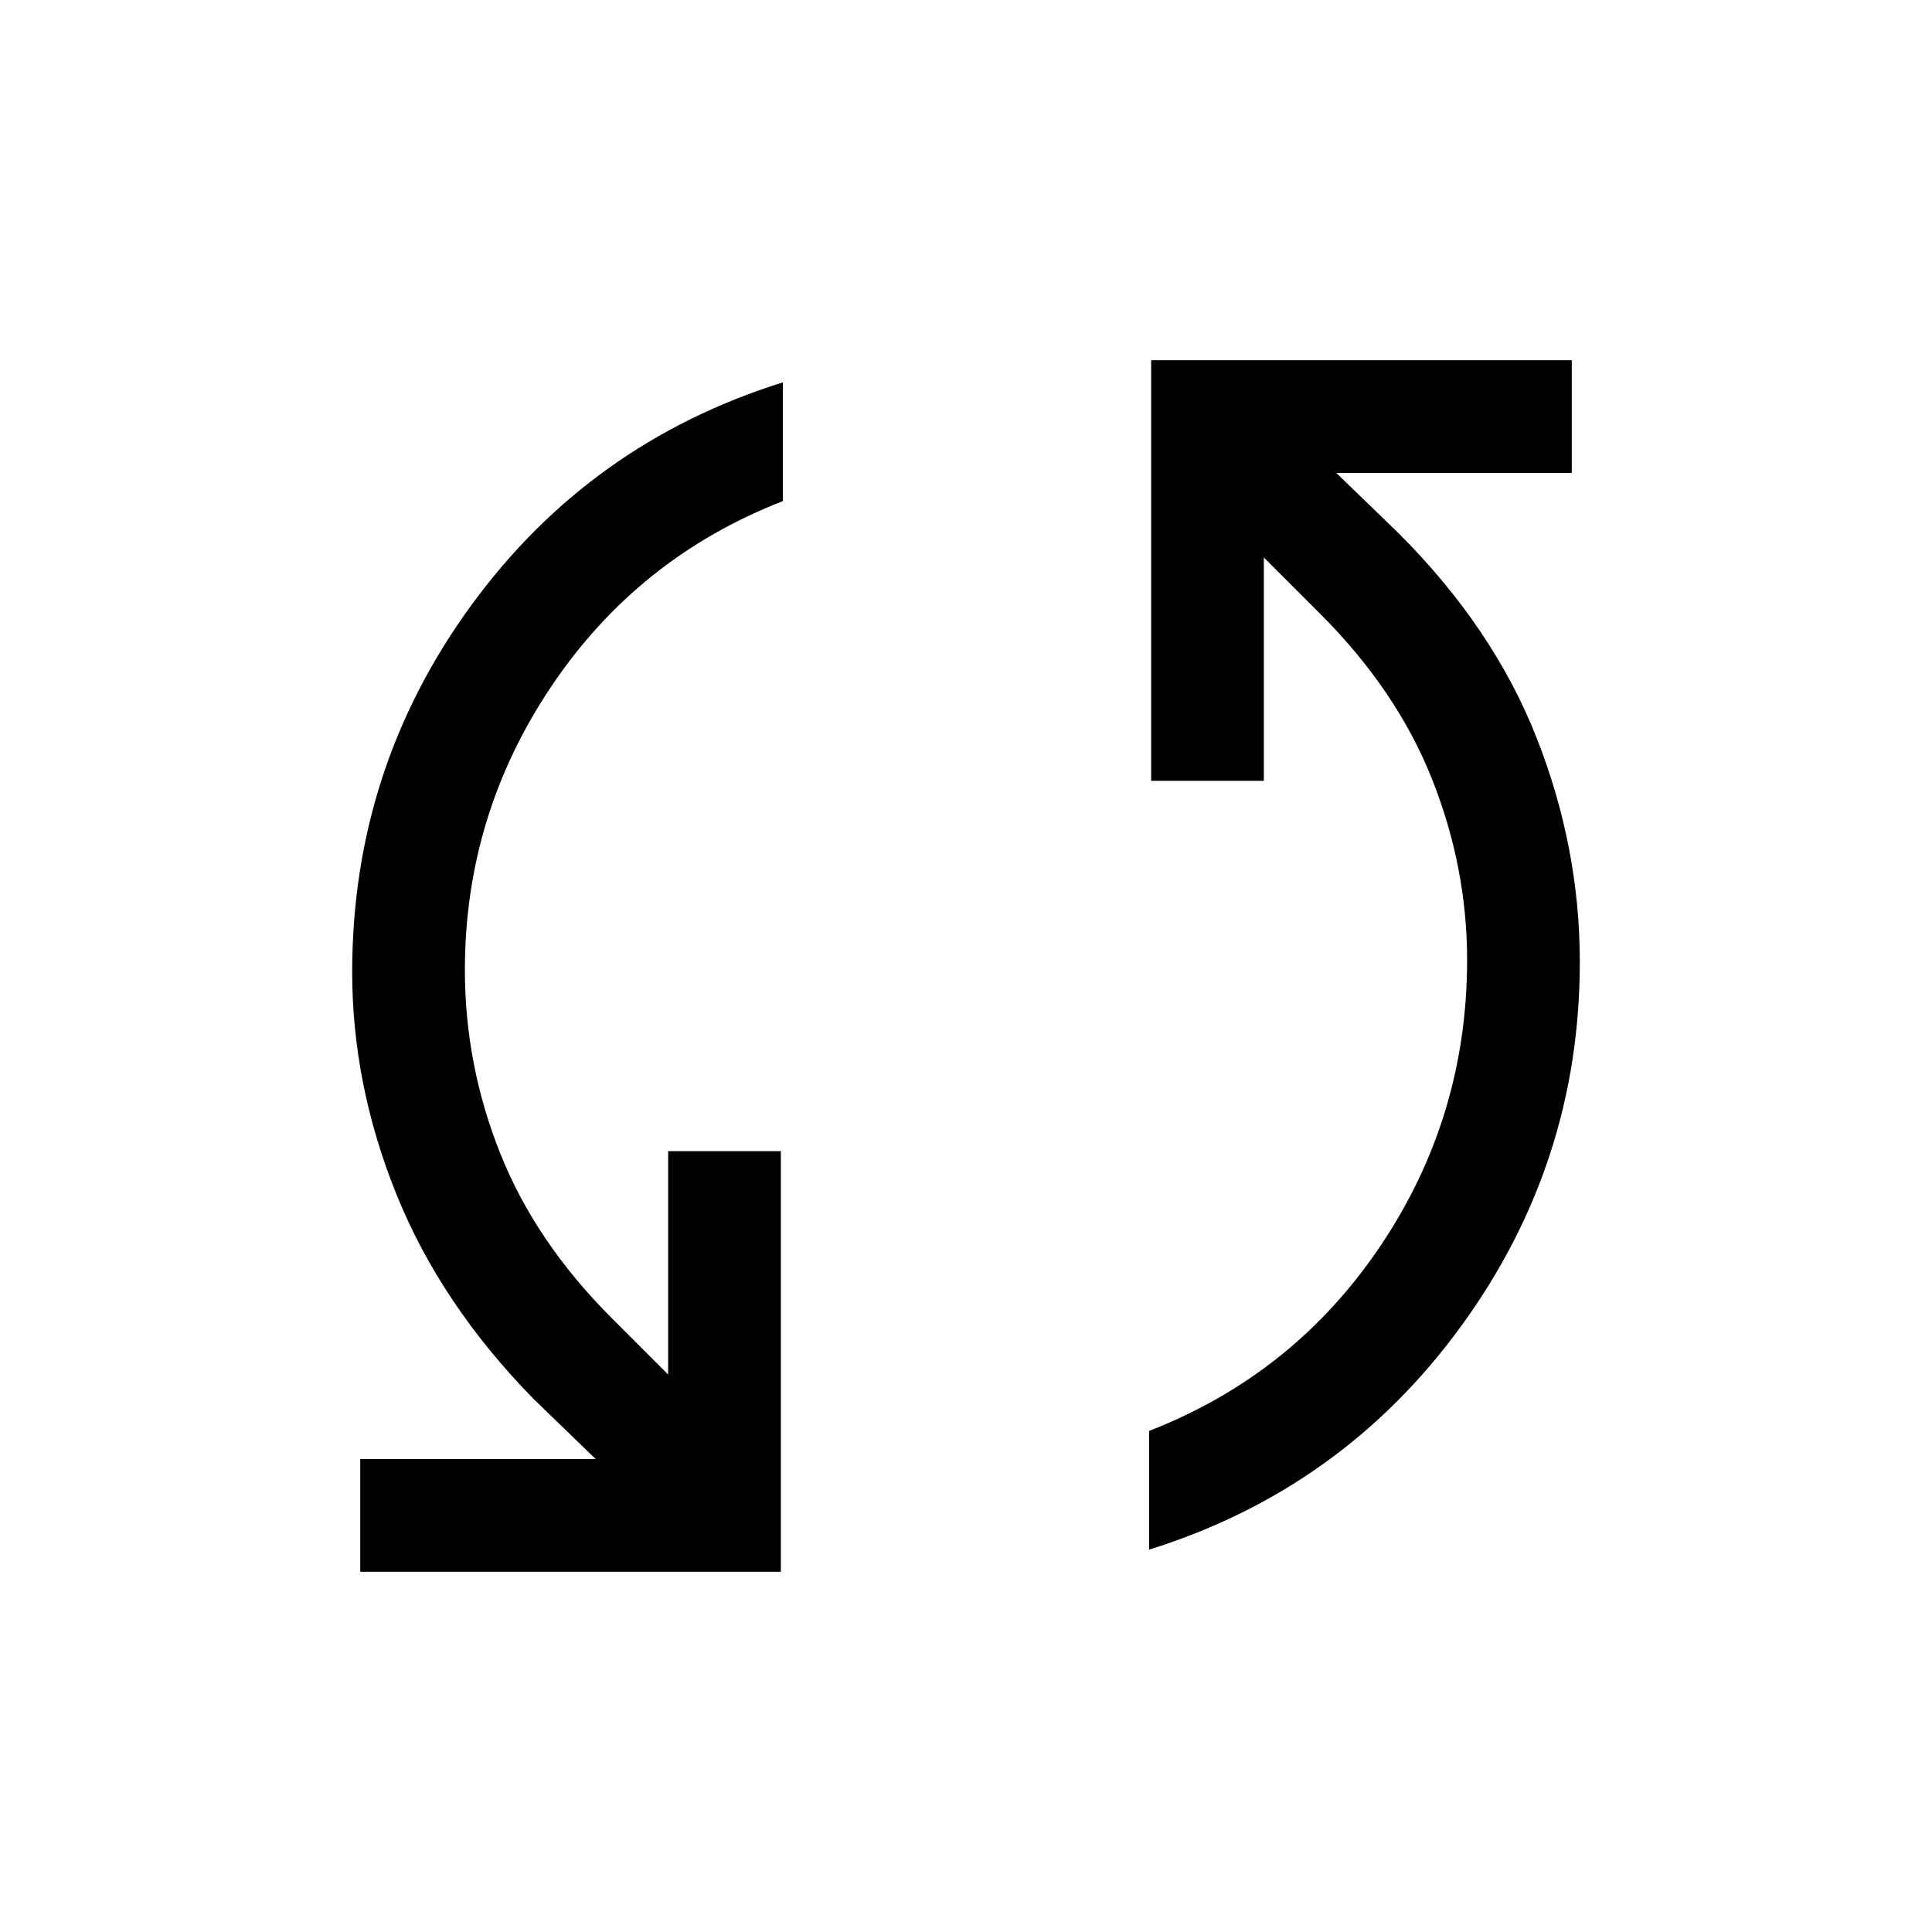 <svg xmlns="http://www.w3.org/2000/svg" height="24" width="24"><path d="M14.3 4.475H19.525V5.875H16.6L17.375 6.625Q18.55 7.8 19.087 9.162Q19.625 10.525 19.625 11.95Q19.625 14.45 18.15 16.475Q16.675 18.5 14.275 19.25V17.775Q16.075 17.075 17.15 15.475Q18.225 13.875 18.225 11.925Q18.225 10.775 17.788 9.675Q17.35 8.575 16.4 7.625L15.7 6.925V9.7H14.3ZM9.7 19.525H4.475V18.125H7.4L6.625 17.375Q5.475 16.2 4.925 14.837Q4.375 13.475 4.375 12.075Q4.375 9.55 5.85 7.525Q7.325 5.5 9.725 4.75V6.225Q7.925 6.925 6.85 8.525Q5.775 10.125 5.775 12.05Q5.775 13.225 6.213 14.325Q6.65 15.425 7.6 16.375L8.3 17.075V14.3H9.7Z"/></svg>